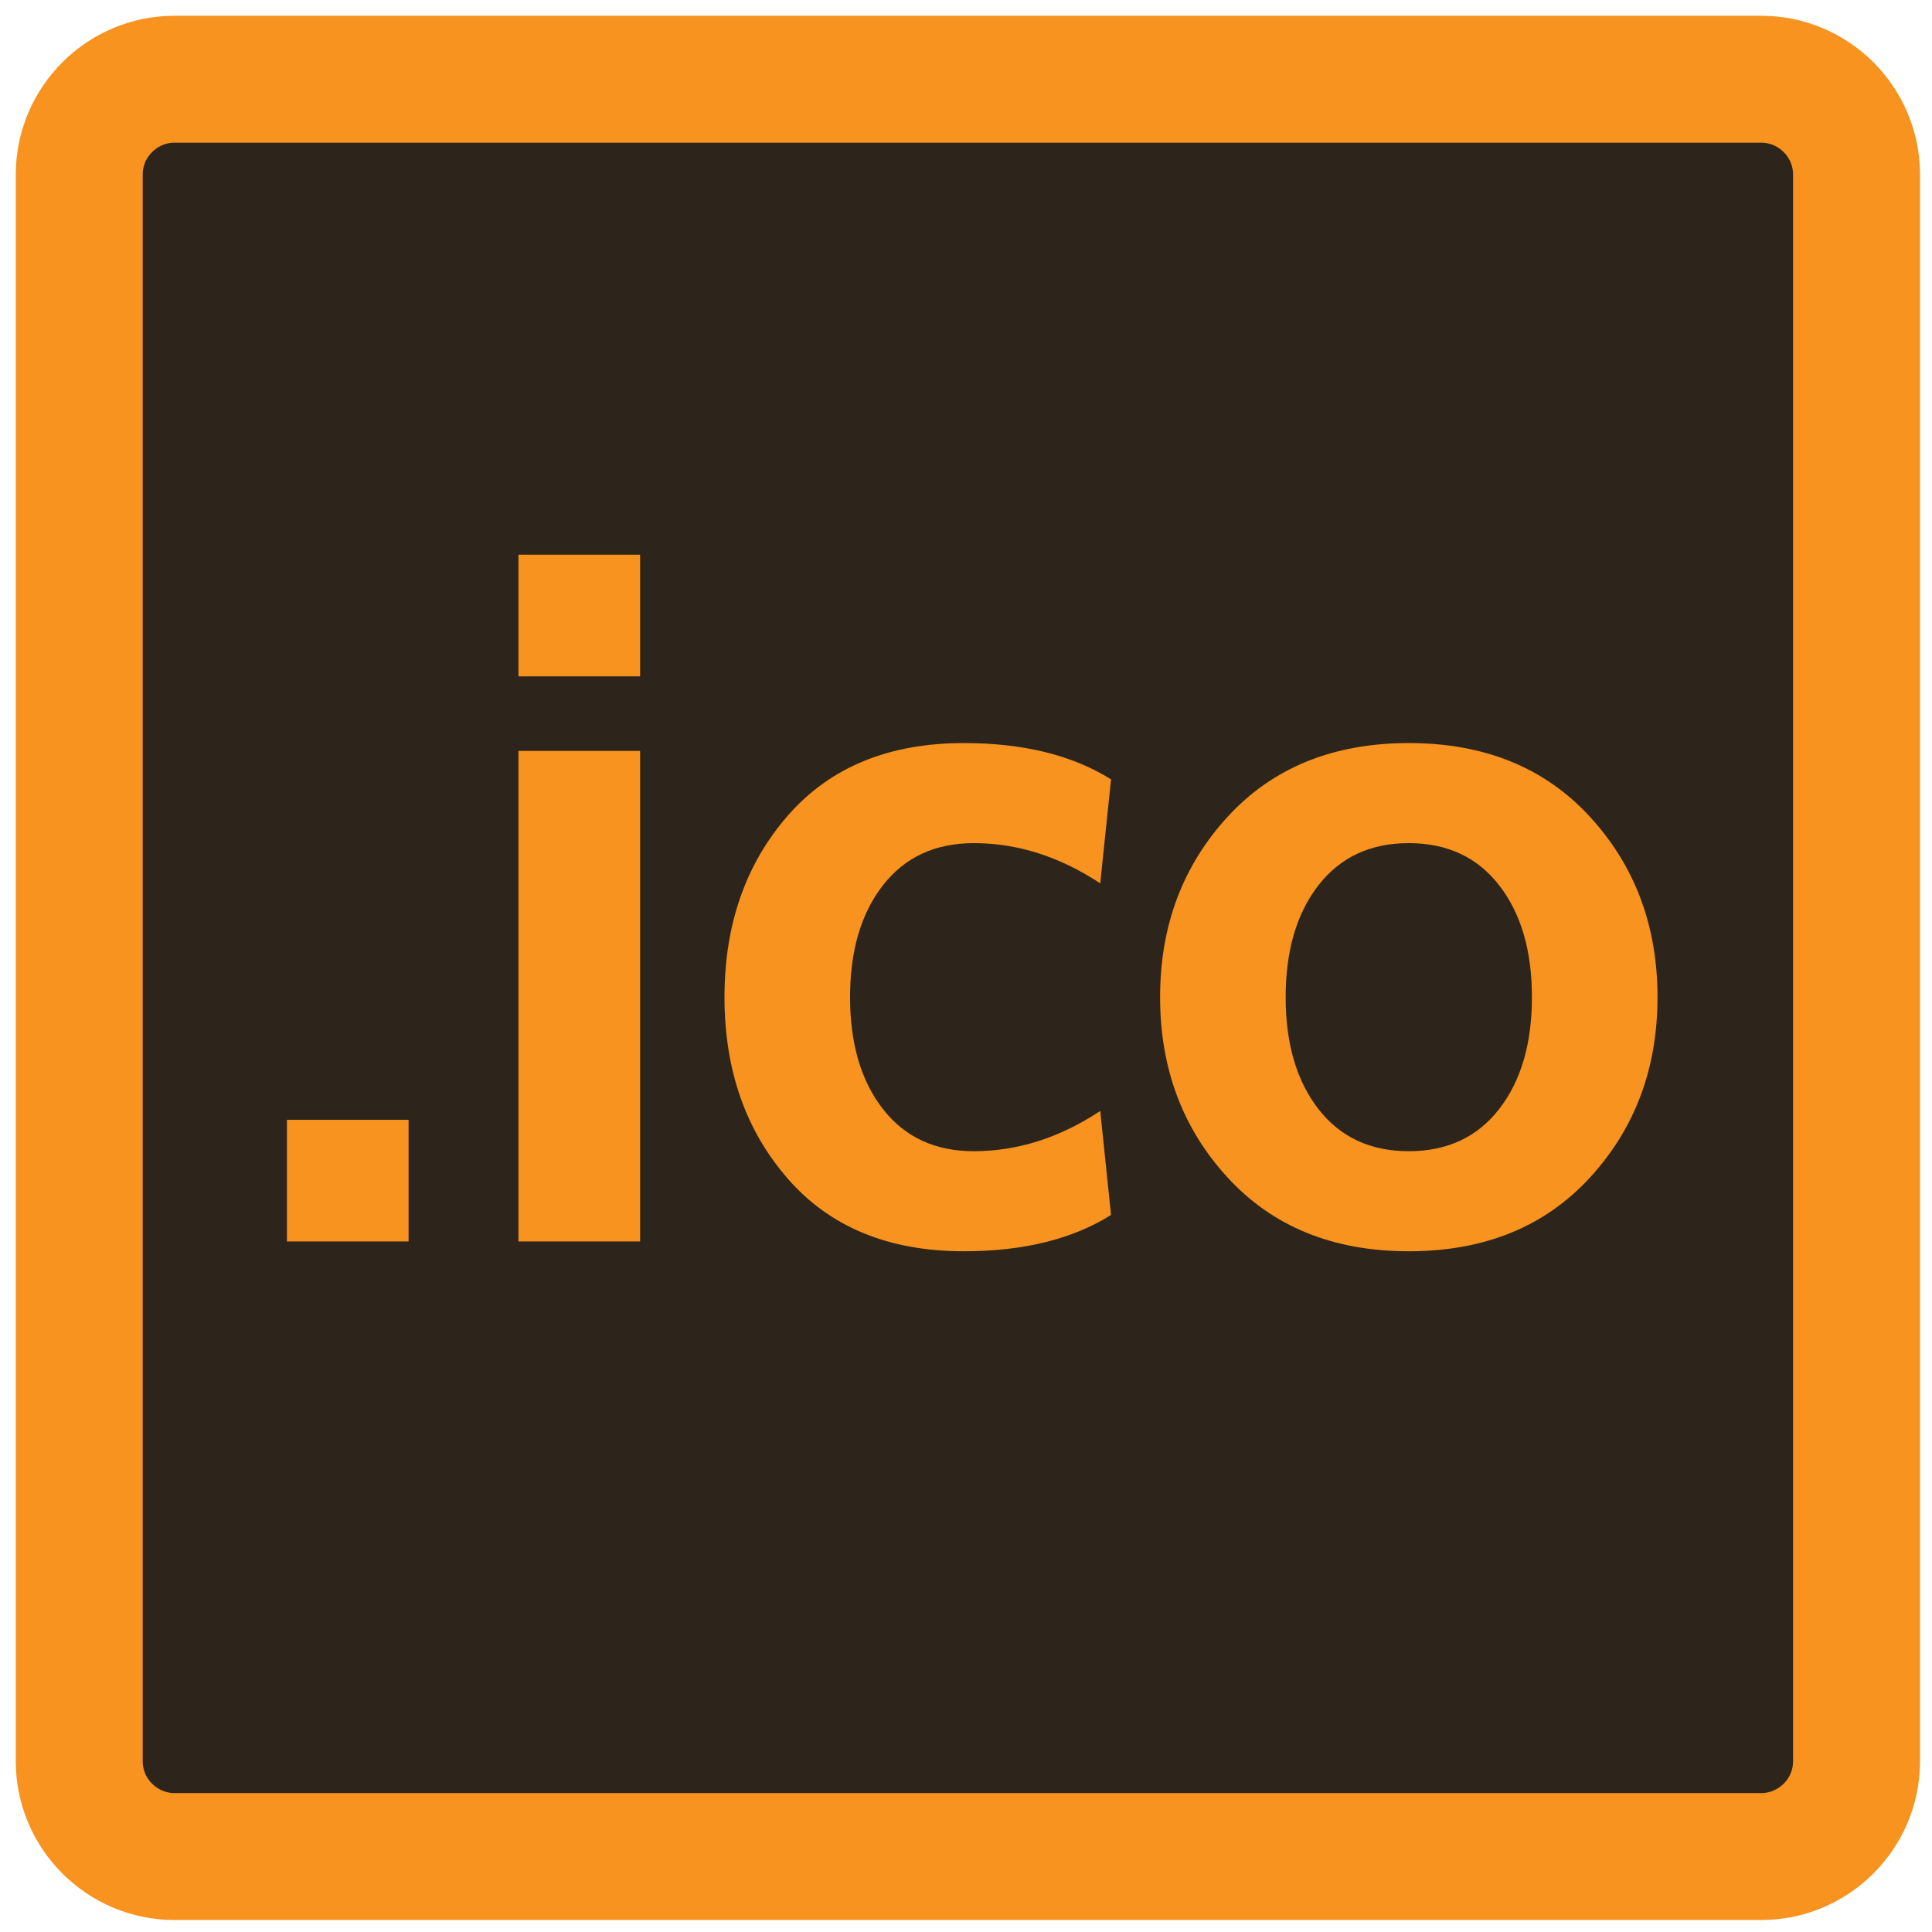 <?xml version="1.0" encoding="utf-8"?>
<!-- Generator: Adobe Illustrator 21.0.0, SVG Export Plug-In . SVG Version: 6.00 Build 0)  -->
<svg version="1.1" id="Layer_1" xmlns="http://www.w3.org/2000/svg" xmlns:xlink="http://www.w3.org/1999/xlink" x="0px" y="0px"
	 viewBox="0 0 256 256" enable-background="new 0 0 256 256" xml:space="preserve">
<path fill="#2D251C" stroke="#F7931E" stroke-width="16.821" stroke-linecap="round" stroke-miterlimit="10" d="
	M233.384,246H23.116C16.177,246,10.5,240.323,10.5,233.384V23.116
	C10.5,16.177,16.177,10.5,23.116,10.5h210.268C240.323,10.5,246,16.177,246,23.116v210.268
	C246,240.323,240.323,246,233.384,246z"/>
<g>
	<path fill="#F7931E" d="M54.14,164.5H38.02v-16.12h16.12V164.5z"/>
	<path fill="#F7931E" d="M84.819,89.62H68.699V73.5h16.12V89.62z M84.819,164.5H68.699v-65
		h16.12V164.5z"/>
	<path fill="#F7931E" d="M127.719,165.8c-9.969,0-17.746-3.205-23.336-9.62
		c-5.59-6.412-8.385-14.43-8.385-24.05s2.795-17.635,8.385-24.05
		c5.59-6.413,13.367-9.62,23.336-9.62c7.885,0,14.385,1.604,19.5,4.81
		l-1.432,13.78c-5.373-3.552-10.965-5.33-16.77-5.33
		c-5.115,0-9.121,1.864-12.025,5.59c-2.904,3.727-4.354,8.667-4.354,14.82
		c0,6.155,1.449,11.095,4.354,14.82c2.904,3.728,6.91,5.59,12.025,5.59
		c5.805,0,11.396-1.775,16.77-5.33l1.432,13.78
		C142.104,164.197,135.604,165.8,127.719,165.8z"/>
	<path fill="#F7931E" d="M210.66,156.05c-5.978,6.5-13.973,9.75-23.987,9.75
		c-10.014,0-18.011-3.25-23.989-9.75c-5.978-6.5-8.966-14.473-8.966-23.92
		c0-9.445,2.988-17.42,8.966-23.92c5.979-6.5,13.976-9.75,23.989-9.75
		c10.015,0,18.01,3.25,23.987,9.75s8.968,14.475,8.968,23.92
		C219.628,141.577,216.638,149.55,210.66,156.05z M198.649,117.31
		c-2.893-3.726-6.884-5.59-11.977-5.59c-5.094,0-9.086,1.864-11.978,5.59
		c-2.893,3.727-4.337,8.667-4.337,14.82c0,6.155,1.444,11.095,4.337,14.82
		c2.892,3.728,6.884,5.59,11.978,5.59c5.093,0,9.084-1.862,11.977-5.59
		c2.893-3.726,4.339-8.665,4.339-14.82
		C202.988,125.978,201.542,121.037,198.649,117.31z"/>
</g>
<g>
</g>
<g>
</g>
<g>
</g>
<g>
</g>
<g>
</g>
<g>
</g>
<g>
</g>
<g>
</g>
<g>
</g>
<g>
</g>
<g>
</g>
<g>
</g>
<g>
</g>
<g>
</g>
<g>
</g>
</svg>
